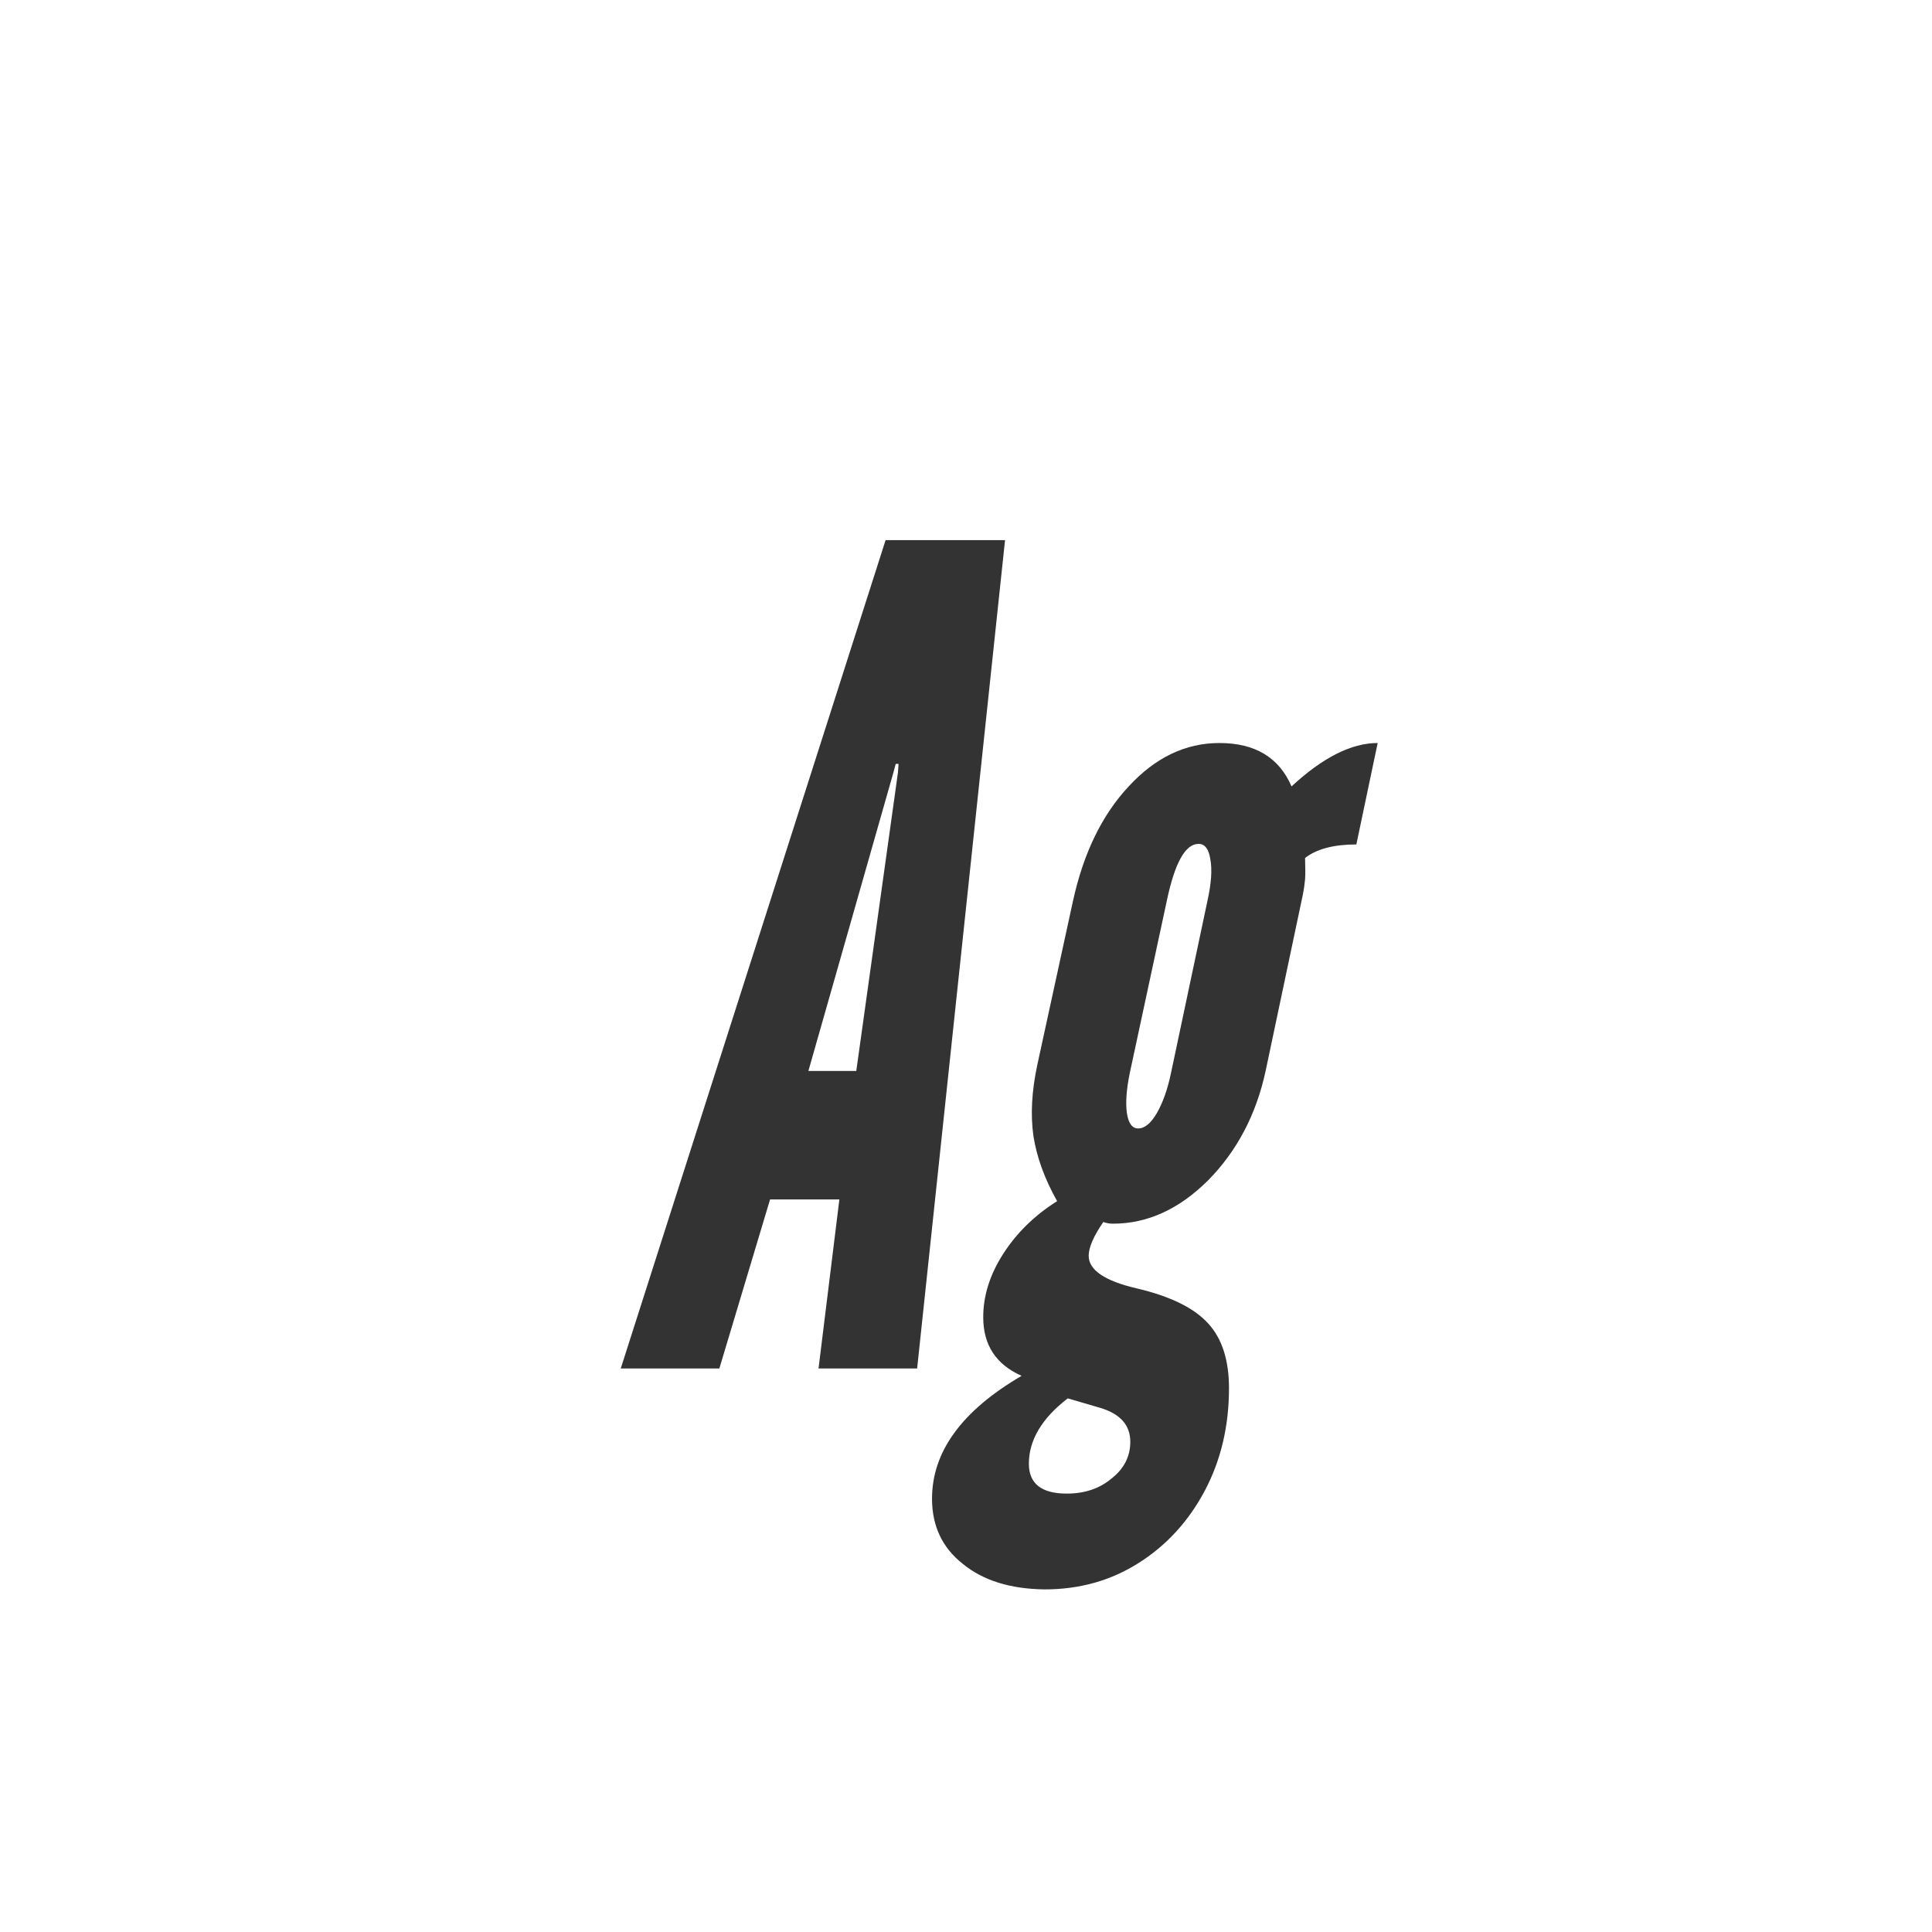 <svg width="24" height="24" viewBox="0 0 24 24" fill="none" xmlns="http://www.w3.org/2000/svg">
<path d="M7.711 17H8.936L9.566 14.9H10.427L10.168 17H11.393L12.485 6.71H11.001L7.711 17ZM10.042 13.304L11.099 9.594L11.127 9.489H11.162L11.155 9.594L10.637 13.304H10.042ZM12.977 19.744C13.412 19.744 13.801 19.634 14.146 19.415C14.492 19.196 14.765 18.897 14.966 18.519C15.166 18.141 15.267 17.716 15.267 17.245C15.267 16.895 15.18 16.627 15.008 16.44C14.835 16.249 14.541 16.104 14.126 16.006C13.724 15.913 13.524 15.777 13.524 15.6C13.524 15.497 13.584 15.357 13.706 15.18C13.743 15.194 13.783 15.201 13.825 15.201C14.254 15.201 14.648 15.021 15.008 14.662C15.367 14.298 15.605 13.845 15.722 13.304L16.183 11.12C16.198 11.045 16.207 10.98 16.212 10.924C16.216 10.868 16.216 10.779 16.212 10.658C16.356 10.546 16.569 10.49 16.849 10.49L17.114 9.23C16.788 9.23 16.431 9.41 16.044 9.769C15.889 9.41 15.591 9.23 15.148 9.23C14.727 9.23 14.352 9.41 14.021 9.769C13.689 10.124 13.458 10.6 13.328 11.197L12.886 13.227C12.816 13.554 12.8 13.85 12.838 14.116C12.88 14.377 12.977 14.646 13.132 14.921C12.851 15.098 12.627 15.318 12.46 15.579C12.296 15.836 12.214 16.097 12.214 16.363C12.214 16.708 12.373 16.951 12.691 17.091C11.948 17.525 11.578 18.034 11.578 18.617C11.578 18.958 11.706 19.228 11.963 19.429C12.214 19.634 12.553 19.739 12.977 19.744ZM14.139 14.018C14.065 14.018 14.018 13.955 13.999 13.829C13.981 13.703 13.992 13.537 14.034 13.332L14.496 11.183C14.595 10.716 14.725 10.483 14.889 10.483C14.968 10.483 15.017 10.548 15.036 10.679C15.059 10.805 15.047 10.973 15.001 11.183L14.546 13.332C14.504 13.533 14.445 13.698 14.37 13.829C14.296 13.955 14.219 14.018 14.139 14.018ZM13.251 18.554C12.938 18.554 12.781 18.43 12.781 18.183C12.781 17.889 12.943 17.618 13.264 17.371L13.671 17.49C13.918 17.565 14.041 17.705 14.041 17.91C14.041 18.092 13.964 18.244 13.81 18.365C13.661 18.491 13.475 18.554 13.251 18.554Z" fill="#333333"/>
</svg>
